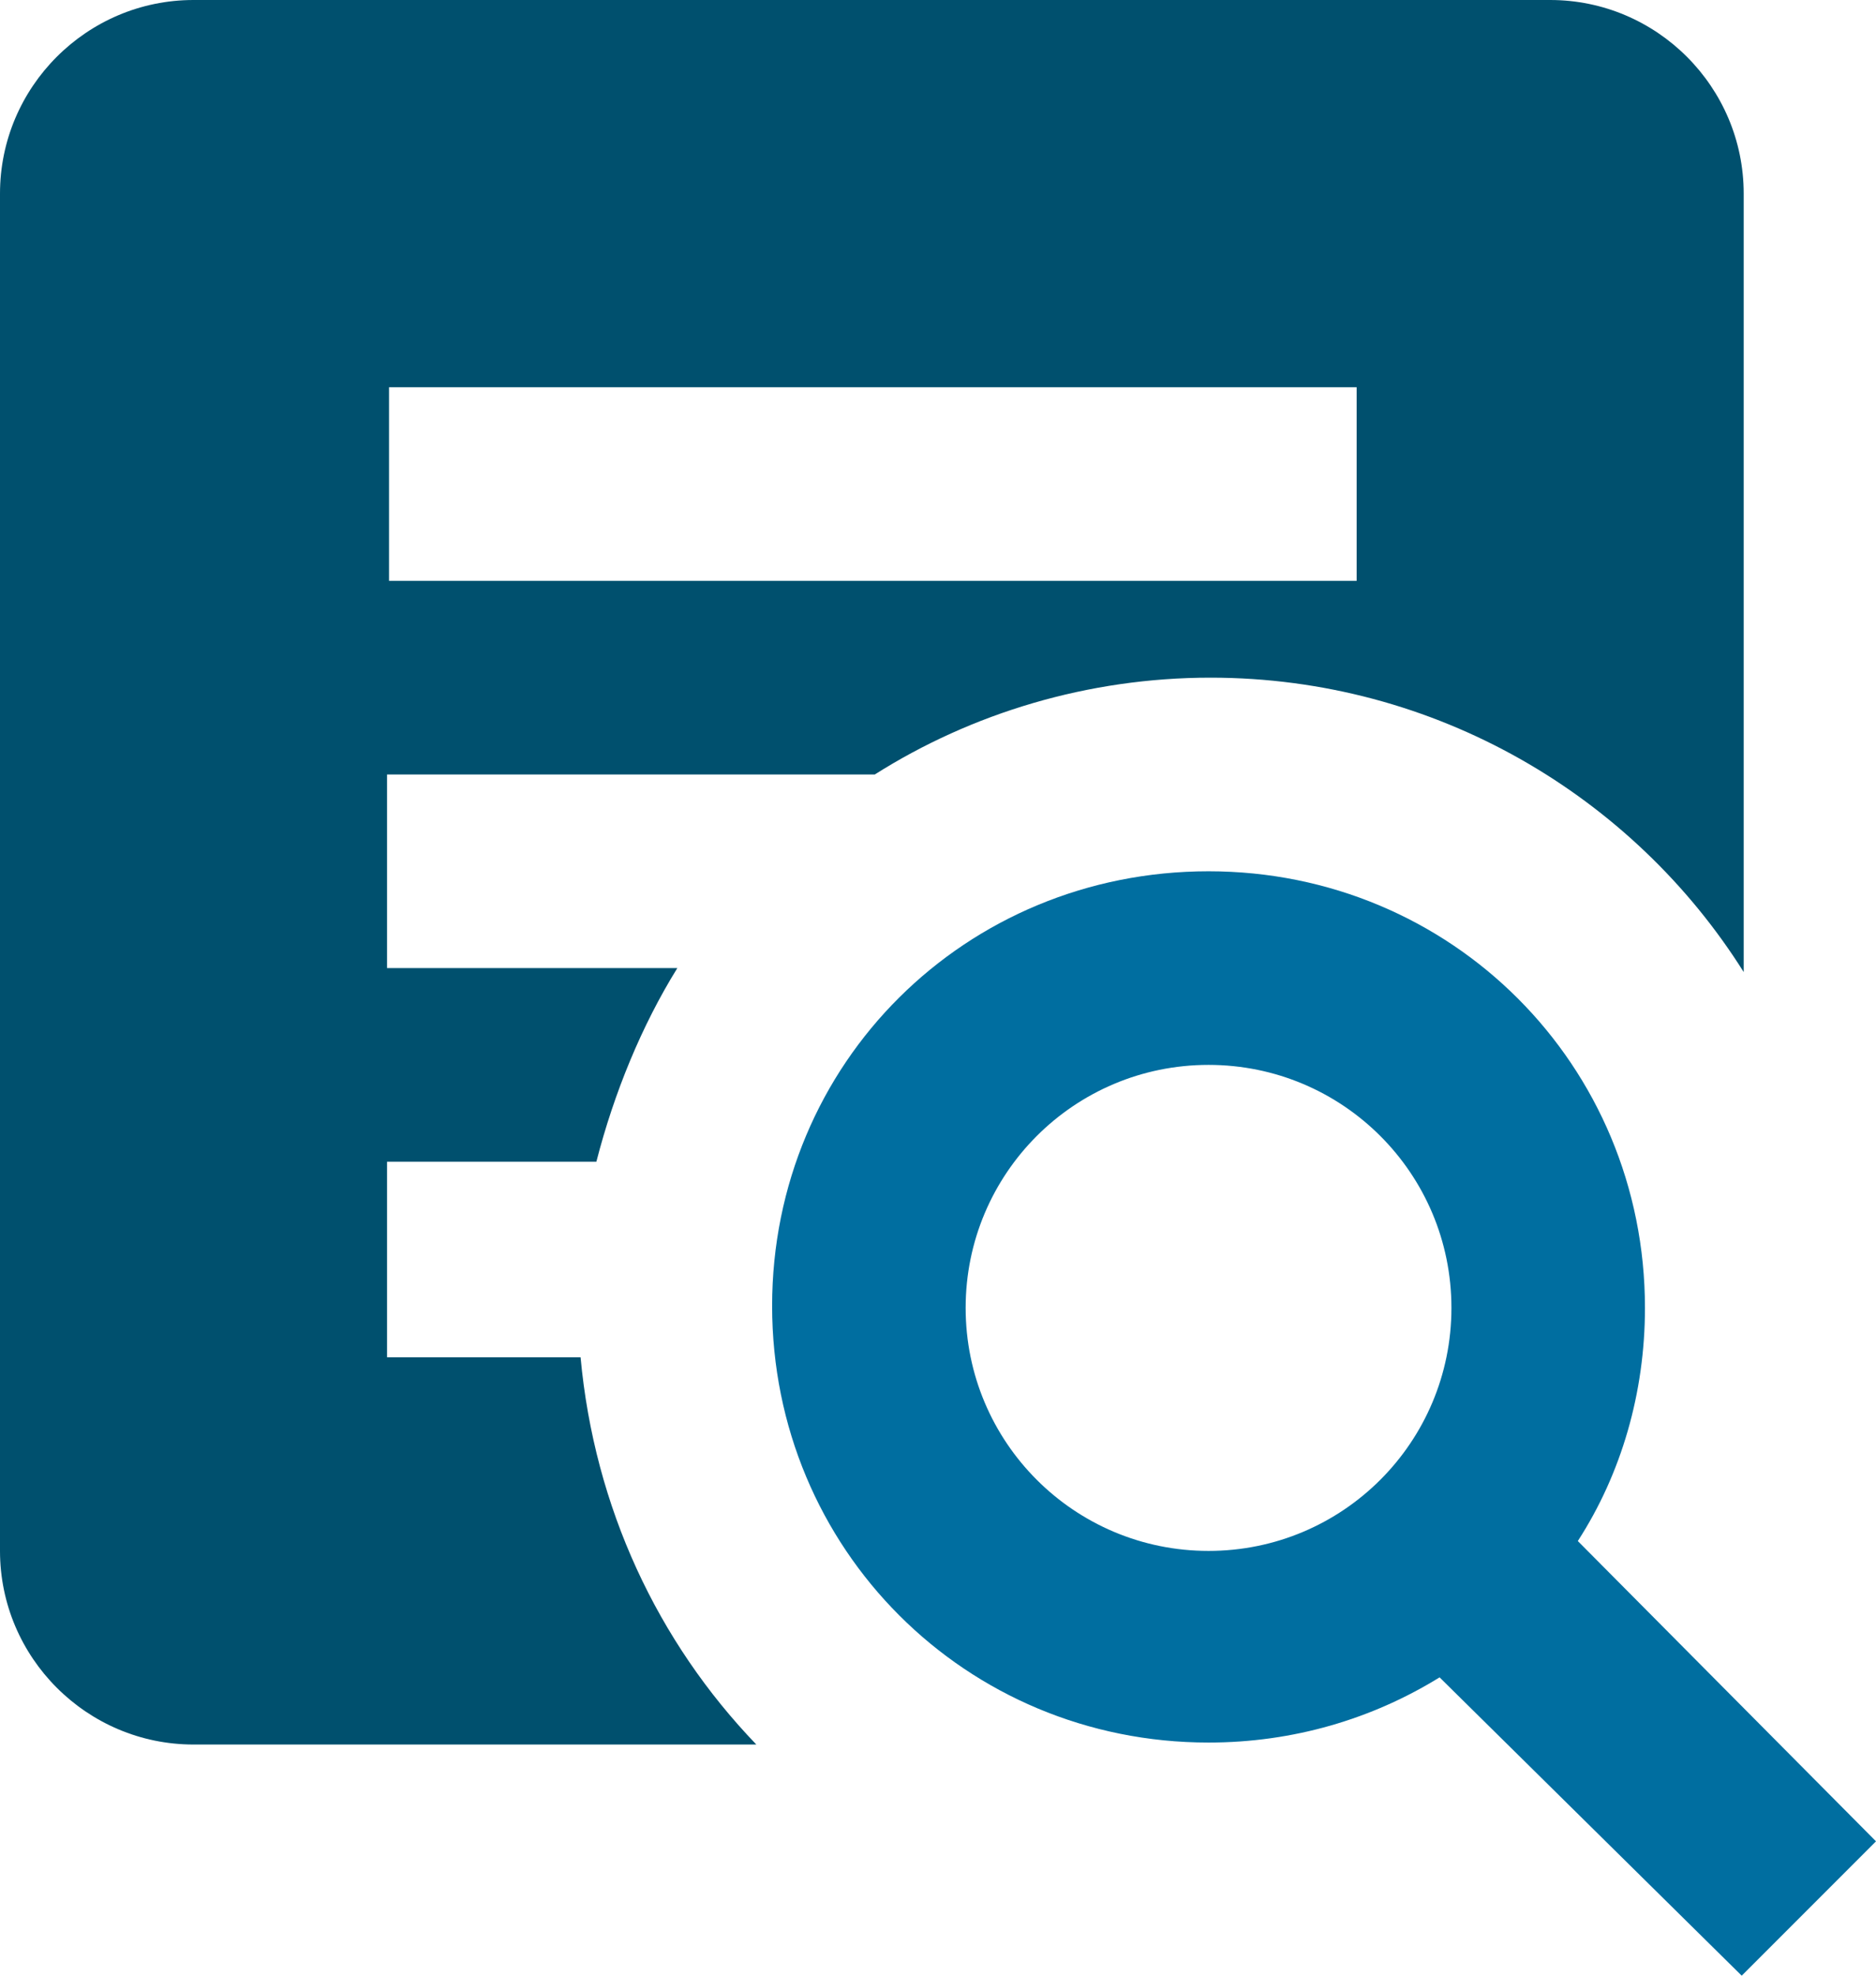 <svg xmlns="http://www.w3.org/2000/svg" viewBox="0 0 95 100">
    <path fill="#006EA0" d="M61.2,44.1c12.3,0,22.1,9.8,22.1,22.1c0,4.3-1.2,8.4-3.4,11.8L95,93.2l-6.8,6.8L72.9,84.9c-3.4,2.1-7.4,3.3-11.7,3.3c-12.3,0-22.1-9.8-22.1-22.1S48.9,44.1,61.2,44.1 M61.2,53.9c-6.8,0-12.3,5.5-12.3,12.3s5.5,12.3,12.3,12.3c6.8,0,12.3-5.5,12.3-12.3S68,53.9,61.2,53.9"/>
    <path fill="#00506E" d="M19.6,58.9v9.8h9.8c0.7,7.6,3.9,14.4,8.9,19.6H9.8c-5.4,0-9.8-4.4-9.8-9.8V9.8C0,4.4,4.4,0,9.8,0h68.7c5.4,0,9.8,4.4,9.8,9.8v39.4c-5.6-8.9-15.6-14.9-27-14.9c-6.2,0-12.1,1.8-17,4.9H19.6V49h14.7c-1.8,2.9-3.2,6.3-4.1,9.8H19.6M68.7,29.4v-9.8h-49v9.8H68.7z"/>
</svg>
